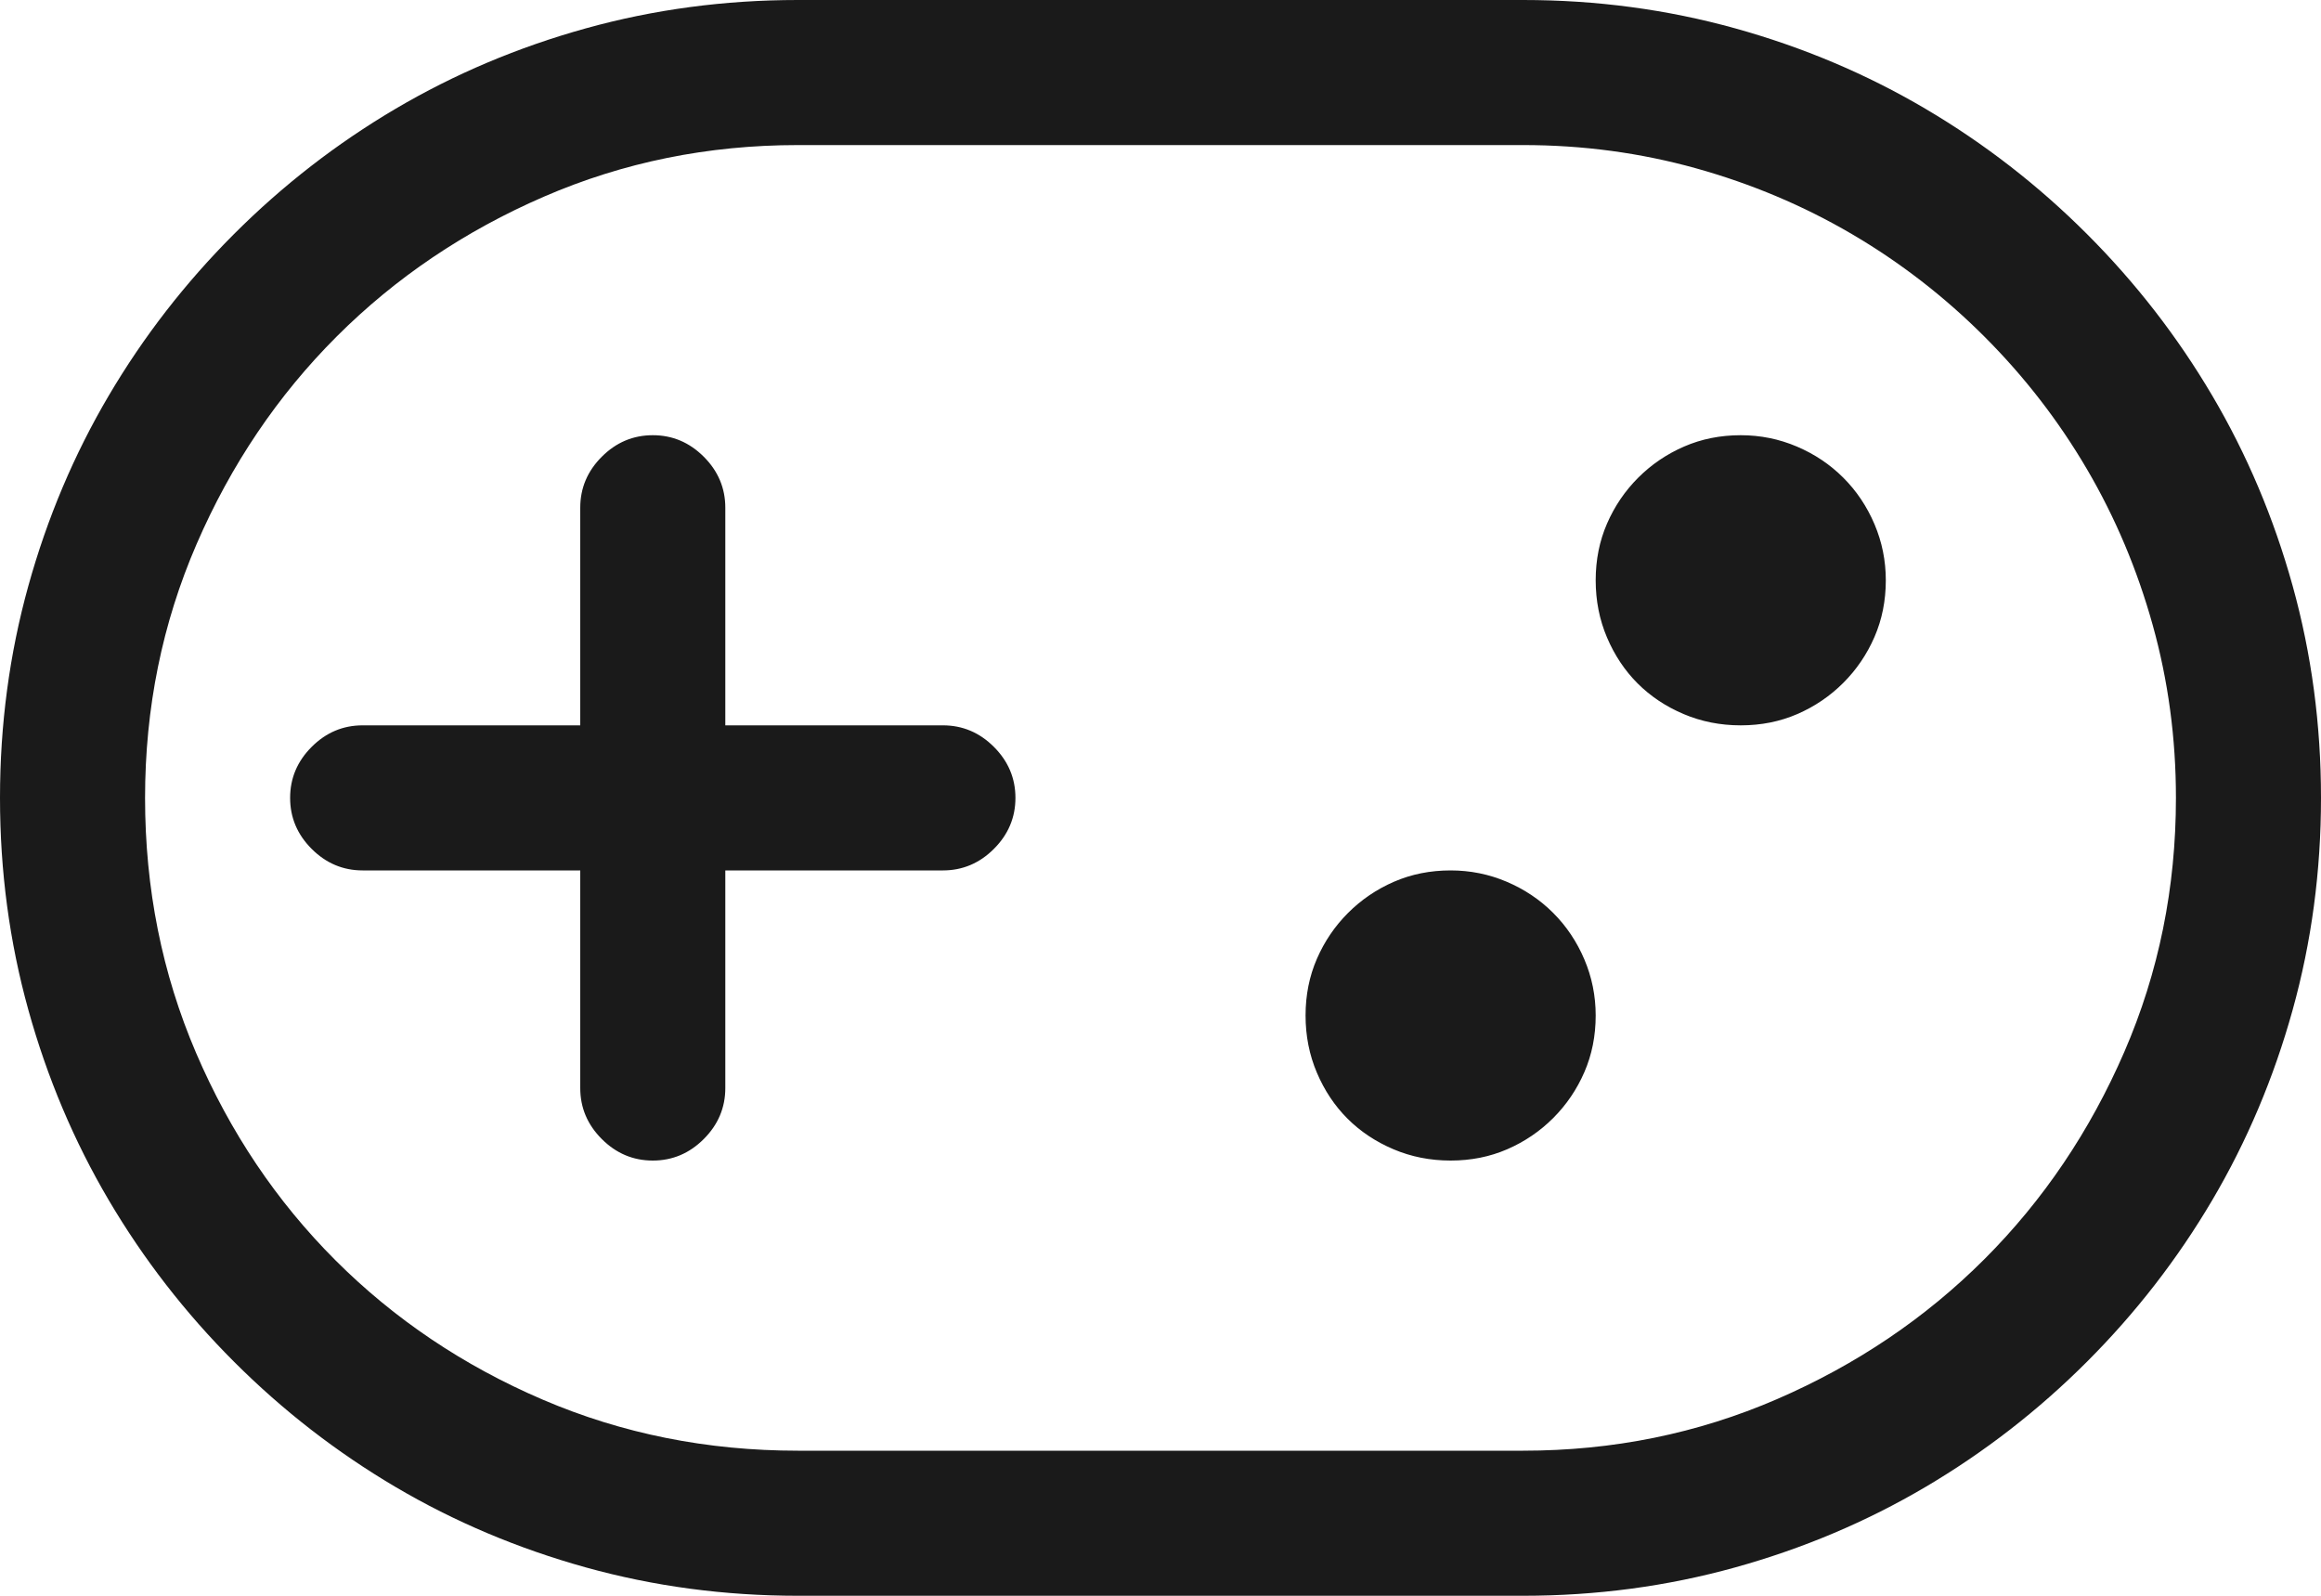 <svg width="1024" height="704" viewBox="0 0 1024 704" fill="none" xmlns="http://www.w3.org/2000/svg">
<g clip-path="url(#clip0_12_68)">
<path d="M672 0C704.333 0 735.5 4.167 765.5 12.5C795.5 20.833 823.5 32.667 849.5 48C875.5 63.333 899.25 81.75 920.75 103.25C942.25 124.75 960.667 148.5 976 174.5C991.333 200.5 1003.17 228.5 1011.5 258.5C1019.83 288.5 1024 319.667 1024 352C1024 384.333 1019.83 415.5 1011.5 445.5C1003.17 475.5 991.333 503.5 976 529.5C960.667 555.5 942.25 579.25 920.75 600.75C899.25 622.25 875.5 640.667 849.5 656C823.5 671.333 795.5 683.167 765.5 691.5C735.5 699.833 704.333 704 672 704H352C319.667 704 288.5 699.833 258.5 691.5C228.5 683.167 200.5 671.333 174.5 656C148.5 640.667 124.75 622.25 103.25 600.75C81.75 579.25 63.333 555.5 48 529.5C32.667 503.5 20.833 475.5 12.5 445.5C4.167 415.5 0 384.333 0 352C0 319.667 4.167 288.5 12.5 258.5C20.833 228.5 32.667 200.5 48 174.5C63.333 148.5 81.75 124.75 103.25 103.25C124.75 81.75 148.5 63.333 174.5 48C200.5 32.667 228.5 20.833 258.5 12.5C288.5 4.167 319.667 0 352 0H672ZM672 640C711.667 640 749 632.417 784 617.25C819 602.083 849.5 581.5 875.5 555.5C901.5 529.5 922.083 499 937.25 464C952.417 429 960 391.667 960 352C960 325.667 956.583 300.25 949.75 275.75C942.917 251.25 933.25 228.333 920.75 207C908.25 185.667 893.167 166.167 875.5 148.5C857.833 130.833 838.333 115.75 817 103.25C795.667 90.75 772.75 81.083 748.25 74.25C723.75 67.417 698.333 64 672 64H352C312.333 64 275 71.583 240 86.75C205 101.917 174.5 122.5 148.5 148.5C122.5 174.5 101.917 205 86.75 240C71.583 275 64 312.333 64 352C64 392 71.5 429.5 86.5 464.5C101.5 499.5 122 530 148 556C174 582 204.5 602.5 239.5 617.5C274.5 632.5 312 640 352 640H672ZM448 352C448 360.667 444.833 368.167 438.5 374.5C432.167 380.833 424.667 384 416 384H320V480C320 488.667 316.833 496.167 310.5 502.5C304.167 508.833 296.667 512 288 512C279.333 512 271.833 508.833 265.5 502.5C259.167 496.167 256 488.667 256 480V384H160C151.333 384 143.833 380.833 137.5 374.5C131.167 368.167 128 360.667 128 352C128 343.333 131.167 335.833 137.5 329.5C143.833 323.167 151.333 320 160 320H256V224C256 215.333 259.167 207.833 265.5 201.5C271.833 195.167 279.333 192 288 192C296.667 192 304.167 195.167 310.5 201.5C316.833 207.833 320 215.333 320 224V320H416C424.667 320 432.167 323.167 438.5 329.5C444.833 335.833 448 343.333 448 352ZM832 256C832 265 830.333 273.333 827 281C823.667 288.667 819.083 295.417 813.25 301.25C807.417 307.083 800.667 311.667 793 315C785.333 318.333 777 320 768 320C759 320 750.583 318.333 742.75 315C734.917 311.667 728.167 307.167 722.5 301.5C716.833 295.833 712.333 289.083 709 281.25C705.667 273.417 704 265 704 256C704 247 705.667 238.667 709 231C712.333 223.333 716.917 216.583 722.75 210.75C728.583 204.917 735.333 200.333 743 197C750.667 193.667 759 192 768 192C776.667 192 784.917 193.667 792.75 197C800.583 200.333 807.417 204.917 813.25 210.75C819.083 216.583 823.667 223.417 827 231.25C830.333 239.083 832 247.333 832 256ZM704 448C704 457 702.333 465.333 699 473C695.667 480.667 691.083 487.417 685.25 493.25C679.417 499.083 672.667 503.667 665 507C657.333 510.333 649 512 640 512C631 512 622.583 510.333 614.75 507C606.917 503.667 600.167 499.167 594.5 493.5C588.833 487.833 584.333 481.083 581 473.25C577.667 465.417 576 457 576 448C576 439 577.667 430.667 581 423C584.333 415.333 588.917 408.583 594.75 402.75C600.583 396.917 607.333 392.333 615 389C622.667 385.667 631 384 640 384C648.667 384 656.917 385.667 664.75 389C672.583 392.333 679.417 396.917 685.25 402.75C691.083 408.583 695.667 415.417 699 423.25C702.333 431.083 704 439.333 704 448Z" fill="black" fill-opacity="0.896"/>
</g>
<defs>
<clipPath id="clip0_12_68">
<rect width="1024" height="704" fill="white"/>
</clipPath>
</defs>
</svg>
